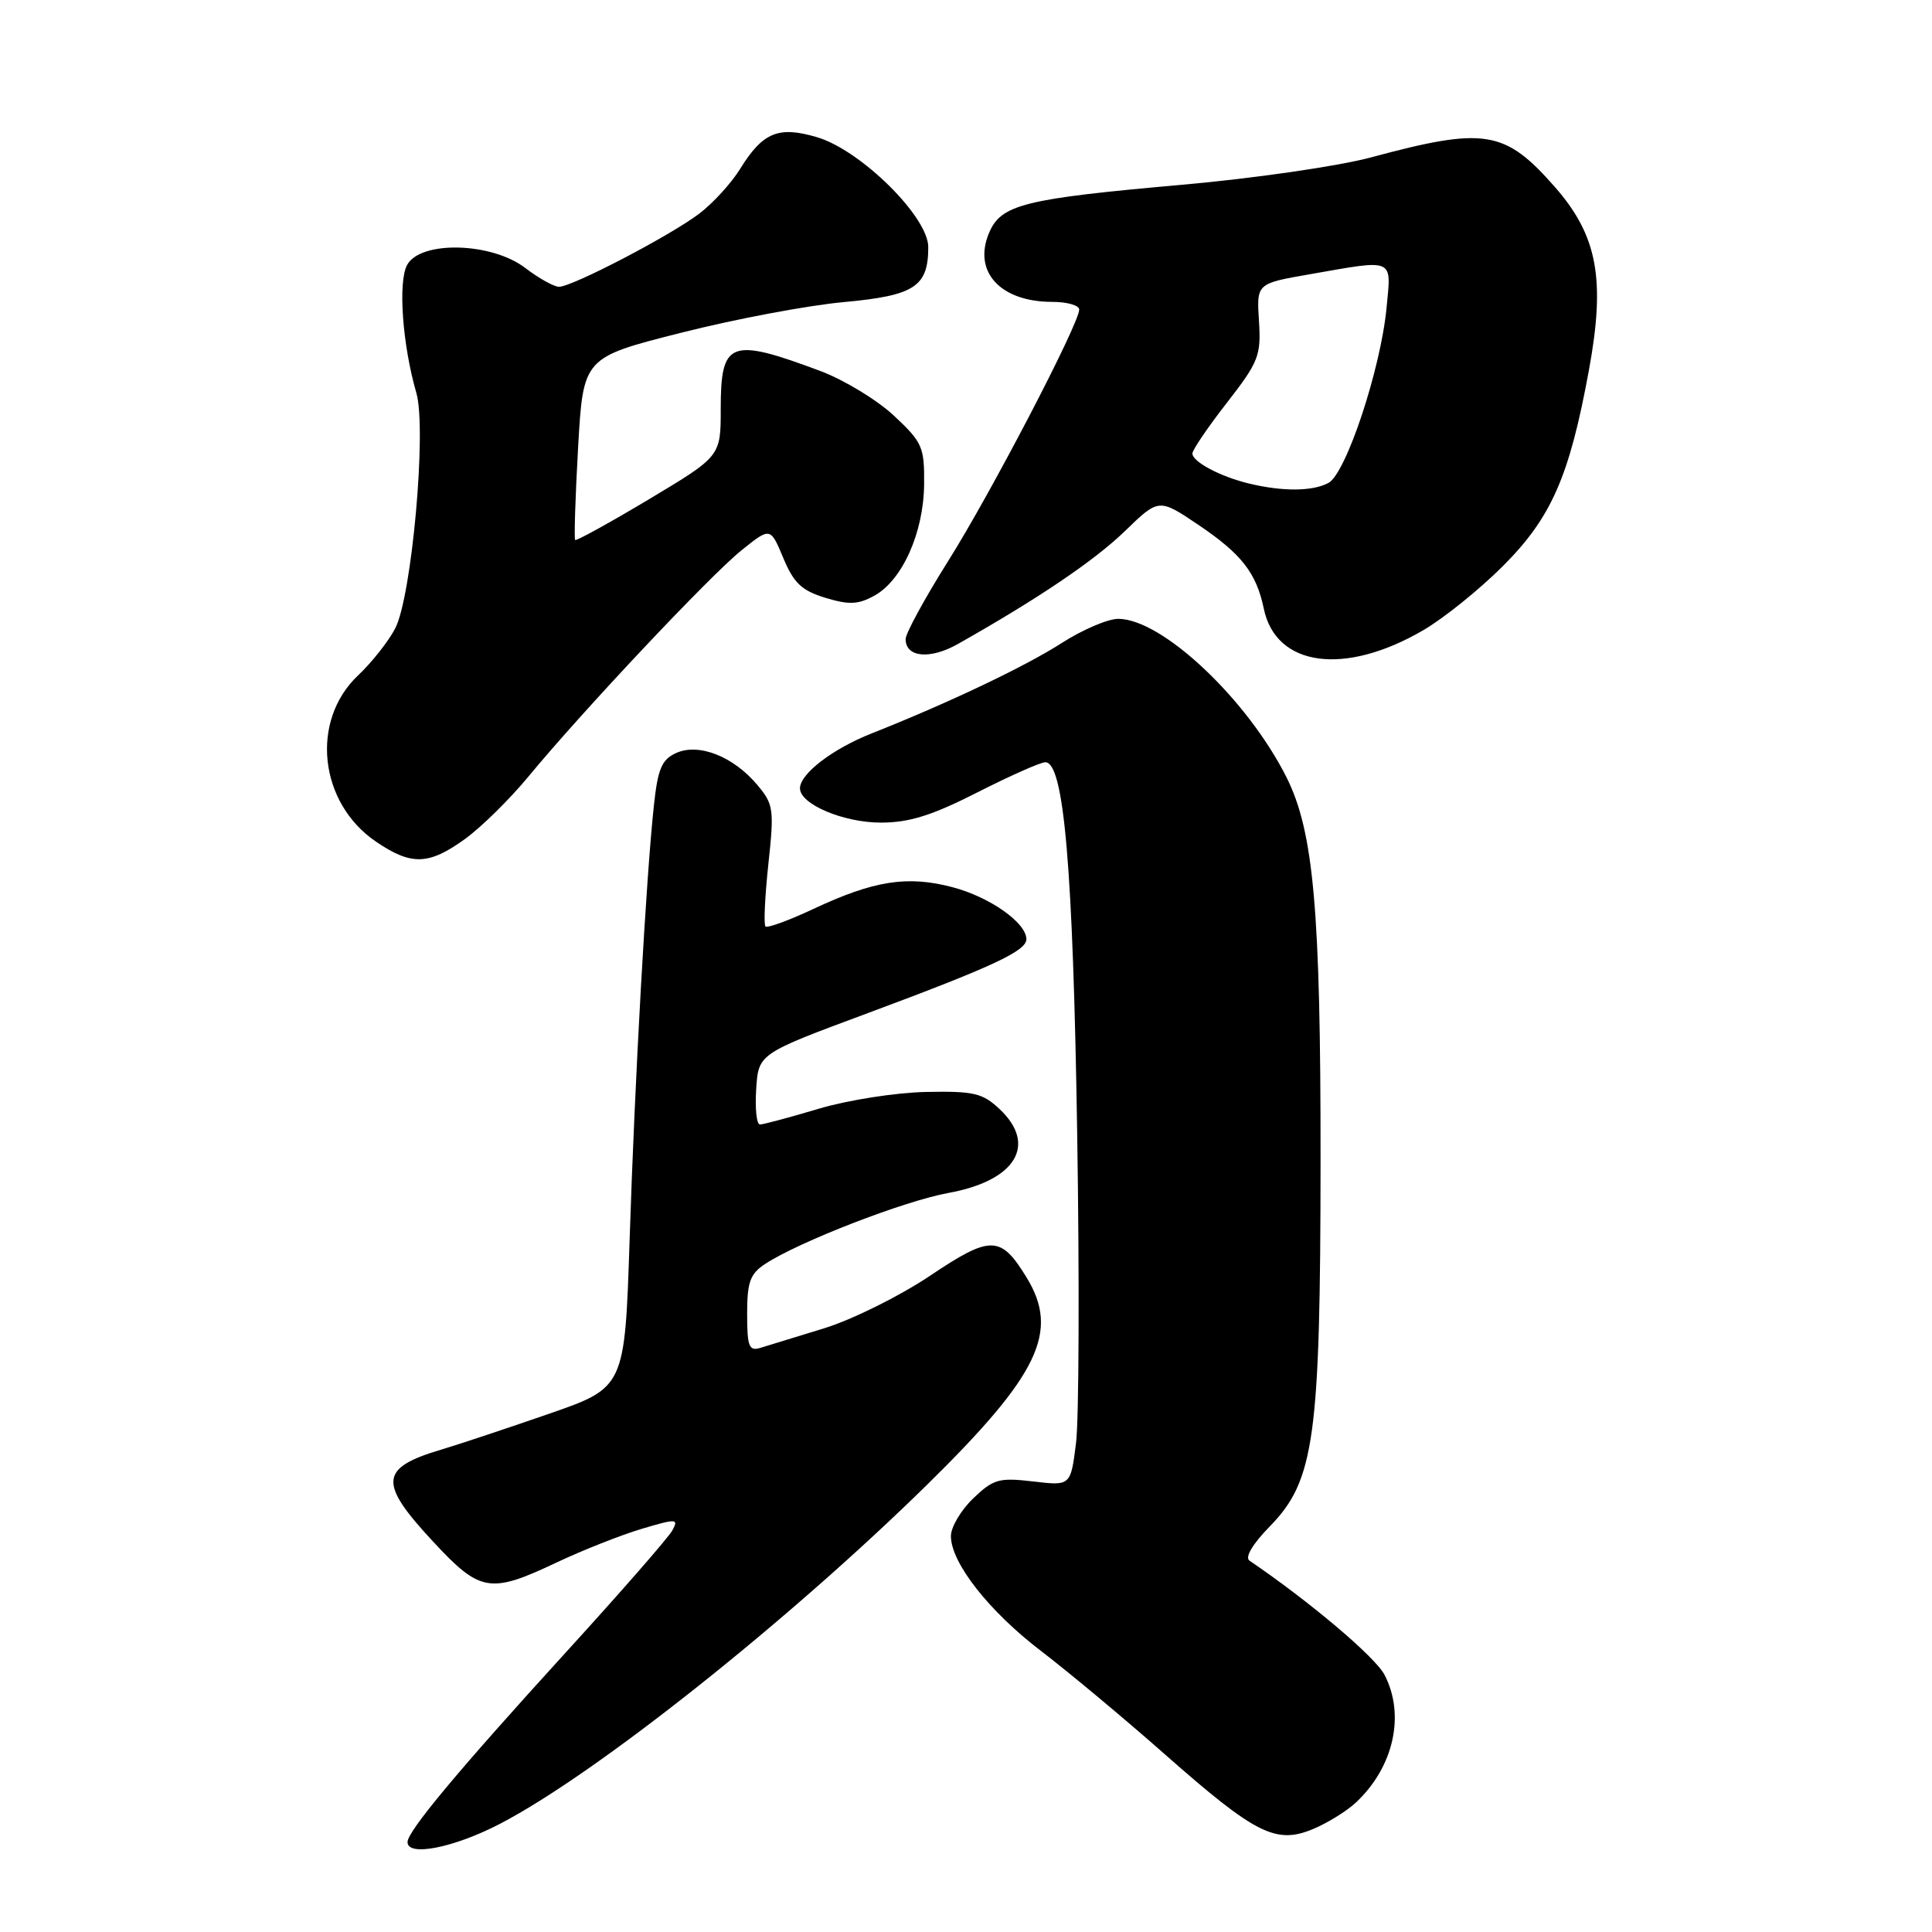 <?xml version="1.0" encoding="UTF-8" standalone="no"?>
<!DOCTYPE svg PUBLIC "-//W3C//DTD SVG 1.1//EN" "http://www.w3.org/Graphics/SVG/1.1/DTD/svg11.dtd" >
<svg xmlns="http://www.w3.org/2000/svg" xmlns:xlink="http://www.w3.org/1999/xlink" version="1.1" viewBox="0 0 256 256">
 <g >
 <path fill="currentColor"
d=" M 66.30 241.64 C 79.01 235.02 104.46 214.79 122.89 196.69 C 137.66 182.17 140.41 176.46 136.05 169.31 C 132.60 163.66 131.30 163.63 123.21 169.06 C 119.21 171.74 112.92 174.86 109.22 176.00 C 105.53 177.13 101.71 178.30 100.75 178.60 C 99.24 179.06 99.00 178.43 99.00 174.09 C 99.00 169.87 99.39 168.79 101.40 167.47 C 105.89 164.53 119.83 159.13 125.68 158.07 C 134.60 156.45 137.49 151.69 132.44 146.95 C 130.20 144.84 129.02 144.56 122.69 144.69 C 118.72 144.77 112.37 145.76 108.50 146.91 C 104.65 148.06 101.14 149.00 100.70 149.00 C 100.25 149.00 100.03 146.89 100.20 144.31 C 100.50 139.62 100.50 139.62 115.00 134.24 C 131.51 128.10 136.00 126.01 136.00 124.45 C 136.00 122.27 131.15 118.86 126.22 117.56 C 120.22 115.98 115.80 116.67 107.69 120.48 C 104.49 121.98 101.67 123.00 101.43 122.76 C 101.18 122.51 101.35 118.81 101.81 114.52 C 102.60 107.22 102.50 106.56 100.34 104.00 C 97.17 100.22 92.57 98.42 89.59 99.78 C 87.69 100.64 87.17 101.86 86.65 106.67 C 85.62 116.18 84.11 143.11 83.43 164.18 C 82.79 183.86 82.79 183.86 72.64 187.37 C 67.06 189.30 60.70 191.42 58.50 192.07 C 50.29 194.51 50.11 196.44 57.37 204.25 C 63.63 211.00 64.92 211.22 73.77 207.03 C 77.22 205.40 82.29 203.40 85.03 202.58 C 89.67 201.20 89.95 201.22 89.08 202.80 C 88.57 203.74 82.20 211.03 74.93 219.00 C 60.70 234.61 54.00 242.64 54.00 244.09 C 54.00 246.06 60.18 244.83 66.30 241.64 Z  M 179.68 238.83 C 184.68 234.14 186.22 227.25 183.46 221.93 C 182.25 219.58 173.61 212.27 165.56 206.79 C 164.92 206.36 165.99 204.57 168.27 202.24 C 174.18 196.19 174.96 190.51 174.98 153.79 C 175.00 120.62 174.07 110.18 170.47 103.00 C 165.26 92.63 153.97 82.00 148.17 82.00 C 146.80 82.00 143.43 83.44 140.69 85.20 C 135.83 88.32 125.63 93.17 115.50 97.18 C 110.31 99.23 106.00 102.54 106.00 104.46 C 106.00 106.56 111.75 109.00 116.72 109.00 C 120.47 109.00 123.49 108.06 129.50 105.00 C 133.83 102.80 137.88 101.00 138.51 101.00 C 140.98 101.00 142.18 114.93 142.73 150.00 C 143.04 169.53 142.97 188.06 142.58 191.20 C 141.87 196.89 141.87 196.89 136.89 196.30 C 132.38 195.77 131.63 195.98 128.96 198.54 C 127.33 200.10 126.00 202.35 126.00 203.54 C 126.00 207.08 131.07 213.53 138.00 218.81 C 141.57 221.54 148.95 227.69 154.39 232.49 C 166.37 243.05 169.07 244.41 173.98 242.36 C 175.90 241.56 178.47 239.97 179.68 238.83 Z  M 61.63 111.16 C 63.79 109.59 67.56 105.88 70.01 102.91 C 77.18 94.22 94.07 76.28 98.24 72.93 C 102.08 69.84 102.08 69.84 103.79 73.94 C 105.18 77.26 106.23 78.26 109.36 79.21 C 112.51 80.17 113.71 80.11 115.86 78.93 C 119.57 76.88 122.39 70.56 122.45 64.18 C 122.50 59.22 122.22 58.60 118.44 55.07 C 116.21 52.99 111.84 50.34 108.73 49.17 C 96.72 44.68 95.50 45.14 95.50 54.19 C 95.50 60.46 95.50 60.46 86.00 66.15 C 80.78 69.27 76.37 71.70 76.21 71.55 C 76.06 71.39 76.23 65.89 76.60 59.31 C 77.28 47.37 77.28 47.37 90.26 44.09 C 97.39 42.28 107.08 40.46 111.79 40.03 C 121.18 39.17 123.00 37.99 123.00 32.74 C 123.00 28.73 114.05 19.89 108.26 18.18 C 103.15 16.67 101.08 17.52 98.07 22.38 C 96.92 24.25 94.49 26.91 92.68 28.29 C 88.87 31.20 75.83 38.00 74.07 38.00 C 73.41 38.00 71.39 36.88 69.59 35.50 C 65.11 32.08 55.68 31.86 53.94 35.12 C 52.72 37.38 53.33 45.72 55.17 52.07 C 56.56 56.85 54.57 79.00 52.37 83.26 C 51.49 84.96 49.28 87.76 47.47 89.47 C 41.08 95.49 42.25 106.38 49.83 111.53 C 54.52 114.72 56.81 114.64 61.63 111.16 Z  M 188.60 83.50 C 191.30 81.93 196.01 78.13 199.09 75.06 C 205.56 68.61 207.95 63.17 210.54 49.05 C 212.76 36.97 211.68 31.19 205.98 24.72 C 199.38 17.22 196.72 16.80 181.65 20.86 C 177.32 22.02 166.08 23.65 156.65 24.48 C 135.57 26.35 132.62 27.09 131.03 30.92 C 128.91 36.04 132.58 40.00 139.43 40.00 C 141.40 40.00 143.00 40.46 143.00 41.02 C 143.00 42.89 131.27 65.41 125.60 74.40 C 122.52 79.30 120.00 83.93 120.00 84.68 C 120.00 87.12 123.24 87.42 126.93 85.33 C 137.62 79.29 144.99 74.30 149.03 70.40 C 153.55 66.02 153.55 66.02 158.77 69.53 C 164.51 73.40 166.47 75.91 167.46 80.65 C 169.06 88.36 178.18 89.59 188.60 83.50 Z  M 165.50 64.07 C 161.71 63.16 158.00 61.19 158.00 60.09 C 158.00 59.62 160.05 56.60 162.57 53.37 C 166.78 47.95 167.11 47.12 166.82 42.53 C 166.50 37.57 166.50 37.57 173.50 36.35 C 184.90 34.35 184.36 34.12 183.73 40.75 C 182.96 48.87 178.36 62.74 176.03 63.99 C 173.90 65.12 169.99 65.15 165.50 64.07 Z "/>
</g>
</svg>